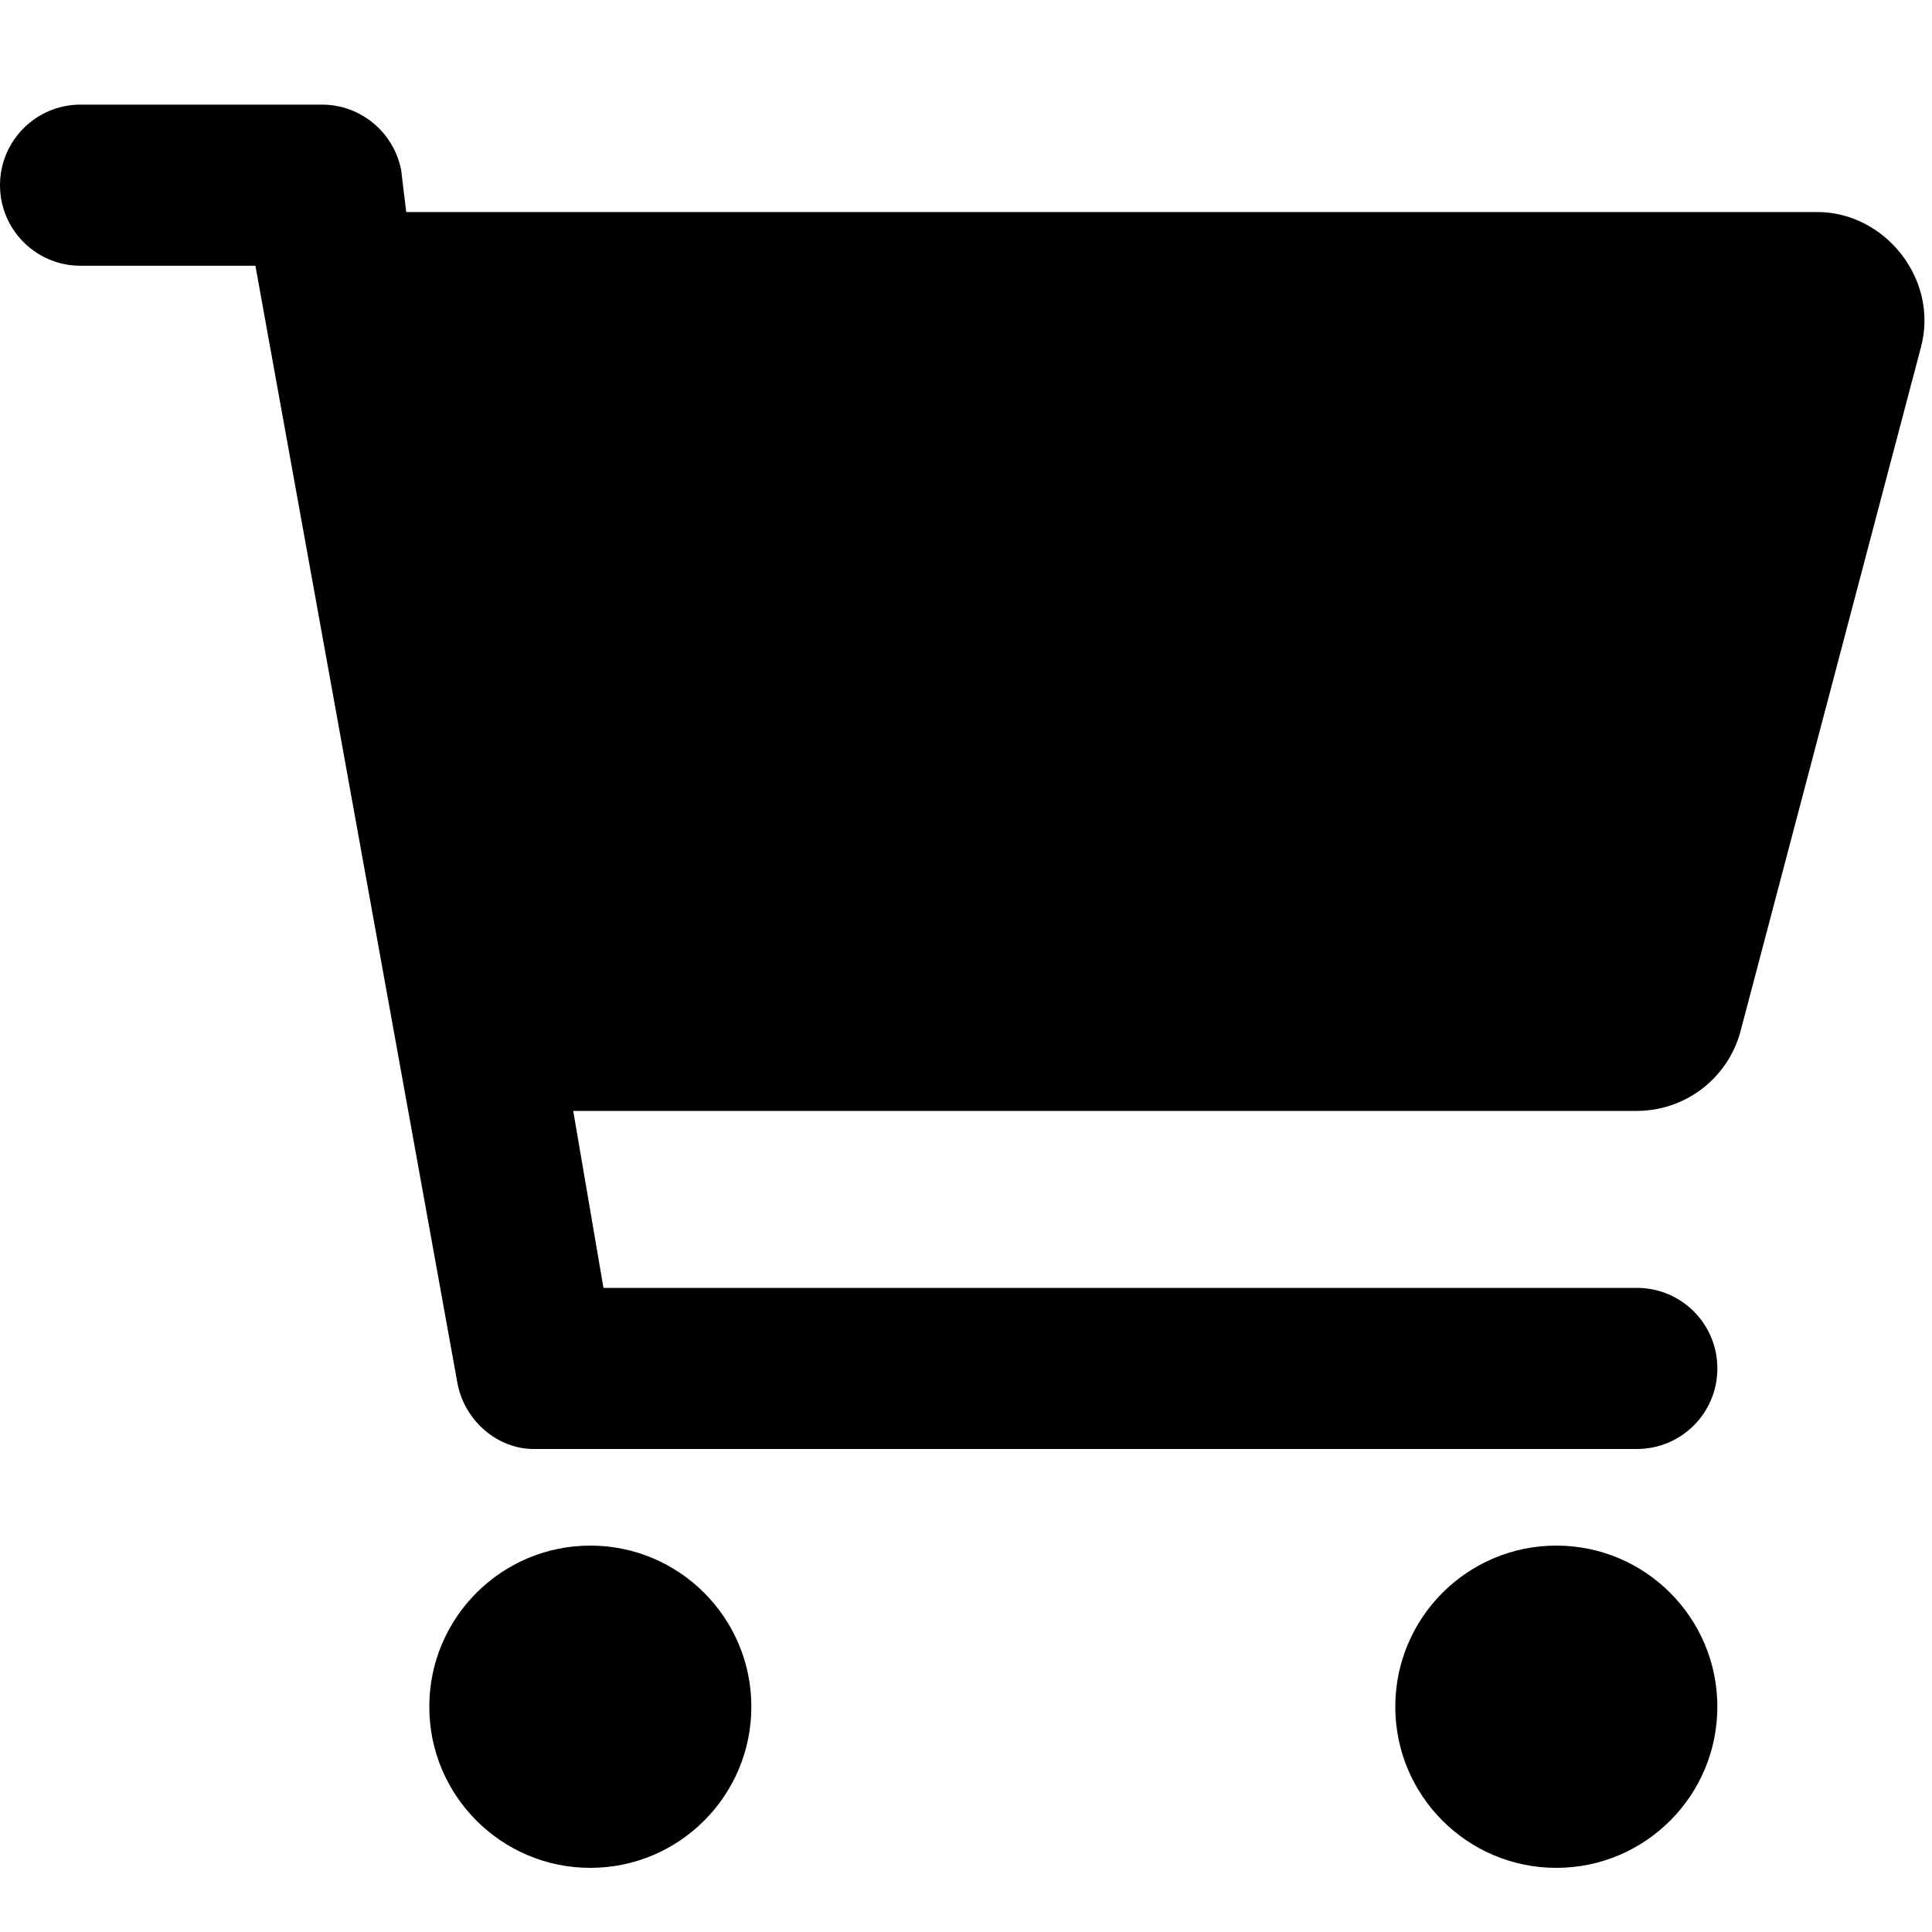 <svg viewBox="0 0 20 20" xmlns="http://www.w3.org/2000/svg" id="icon">
  <path d="M3.333 1.083C3.733 1.083 4.076 1.368 4.153 1.761L4.205 2.195H18.812C19.517 2.195 20.08 2.899 19.882 3.608L18.014 10.69C17.878 11.17 17.441 11.5 16.944 11.5H5.934L6.247 13.332H16.944C17.406 13.332 17.778 13.704 17.778 14.166C17.778 14.628 17.406 15 16.944 15H5.524C5.156 15 4.812 14.715 4.736 14.322L2.644 2.751H0.833C0.373 2.751 0 2.378 0 1.917C0 1.457 0.373 1.083 0.833 1.083H3.333ZM4.444 17.668C4.444 16.747 5.191 16 6.111 16C7.031 16 7.778 16.747 7.778 17.668C7.778 18.589 7.031 19.336 6.111 19.336C5.191 19.336 4.444 18.589 4.444 17.668ZM17.778 17.668C17.778 18.589 17.031 19.336 16.111 19.336C15.191 19.336 14.444 18.589 14.444 17.668C14.444 16.747 15.191 16 16.111 16C17.031 16 17.778 16.747 17.778 17.668Z"/>
</svg>
